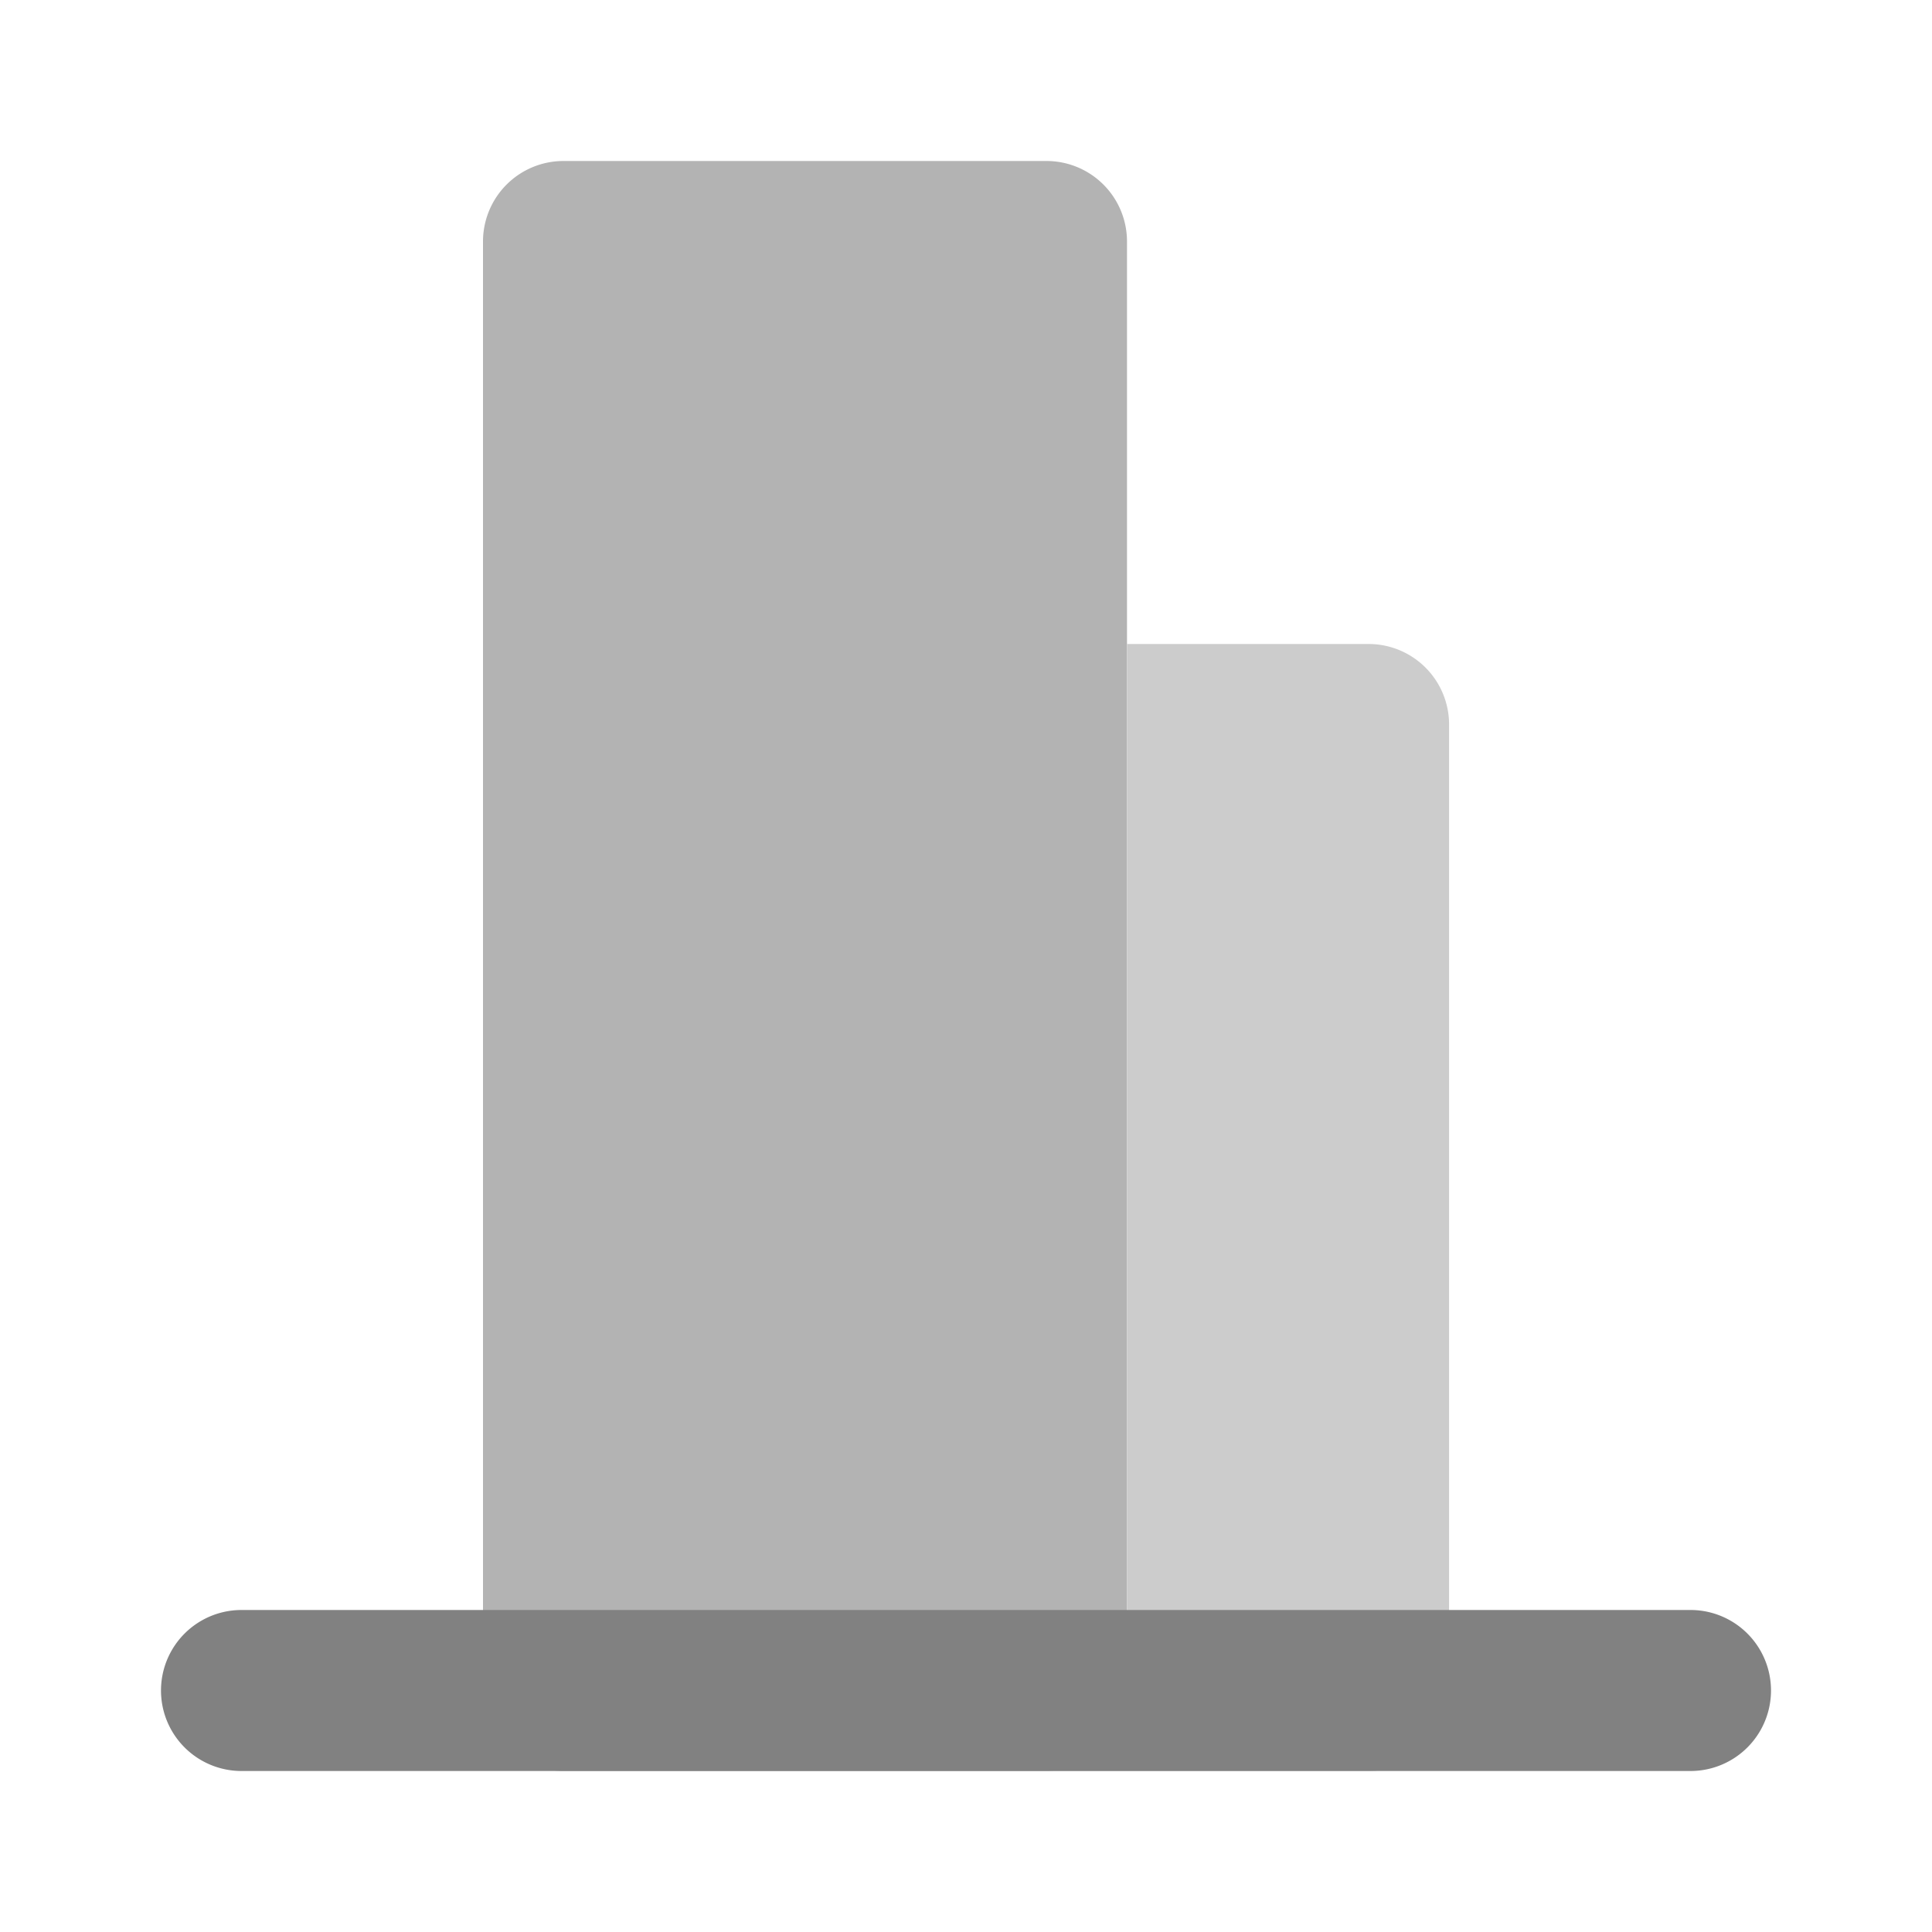 <svg xmlns="http://www.w3.org/2000/svg" width="24" height="24" fill="none" viewBox="0 0 24 24">
  <path fill="#B3B3B3" d="M13 22H7a1 1 0 01-1-.999V3a1 1 0 01.999-1H13a1 1 0 011 .999V21a1 1 0 01-.999 1H13z"/>
  <path fill="#CCC" d="M17 8h-3v13a1 1 0 01-.999 1h4a1 1 0 001-1V9v-.001A1 1 0 0017 8z"/>
  <path fill="#818181" d="M21 22H3a1 1 0 110-2h18a1 1 0 110 2z"/>
</svg>

